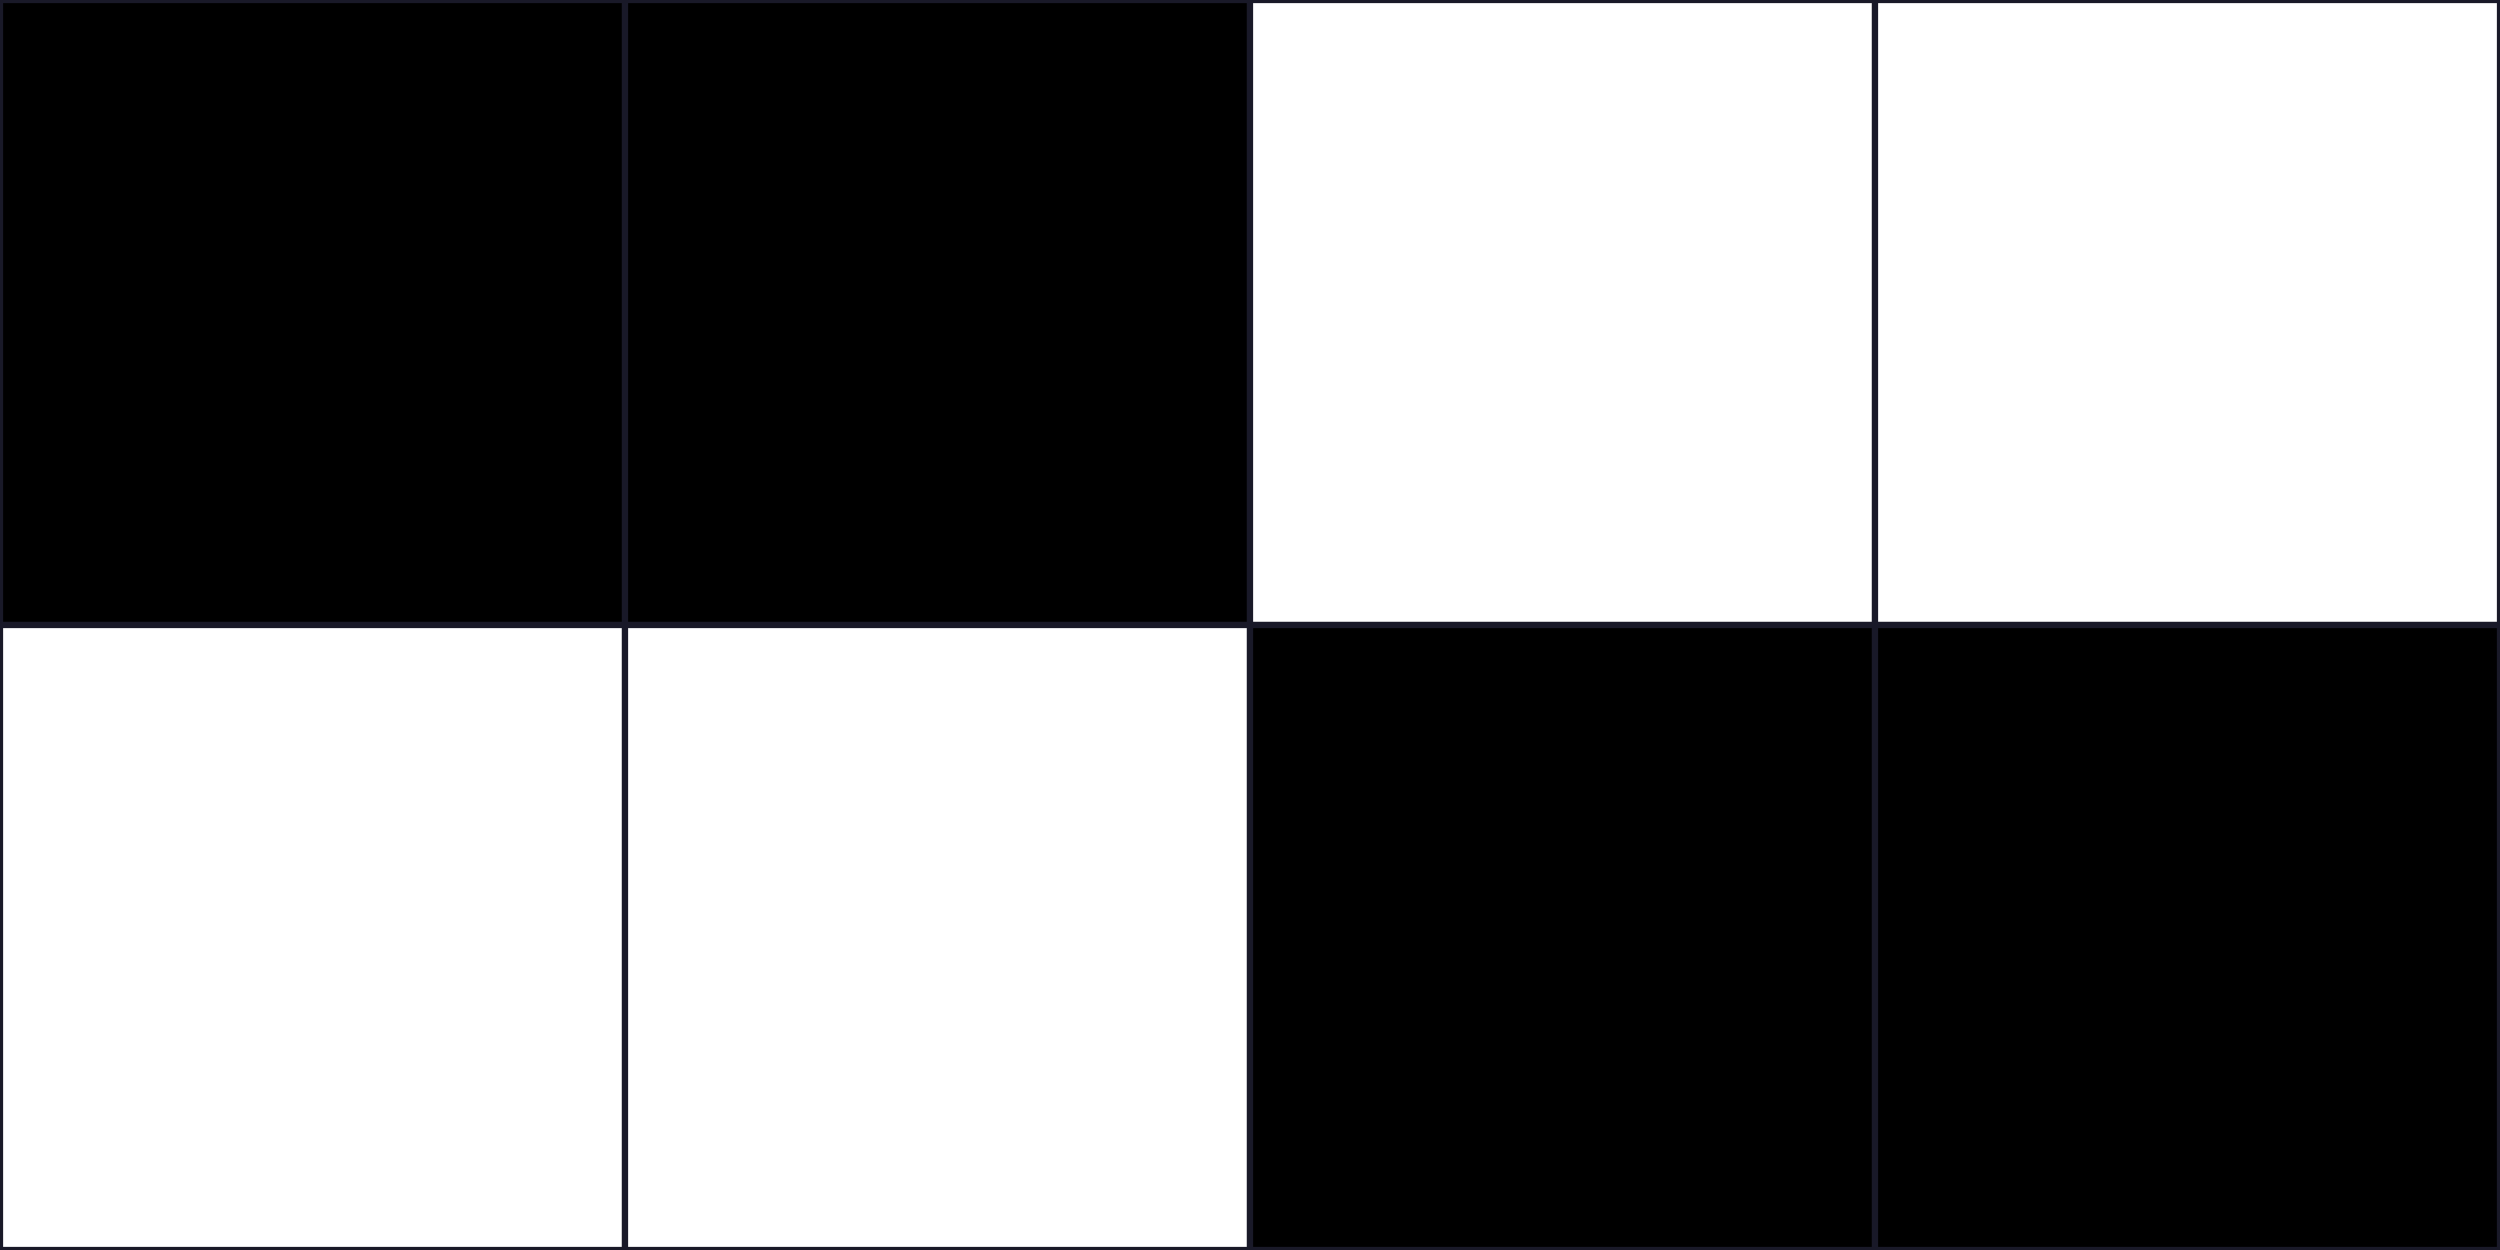 <?xml version="1.0" encoding="utf-8" ?>
<svg baseProfile="full" height="100%" version="1.1" viewBox="0,0,400,200" width="100%" xmlns="http://www.w3.org/2000/svg" xmlns:ev="http://www.w3.org/2001/xml-events" xmlns:xlink="http://www.w3.org/1999/xlink"><rect x="0" y="0" width="400" height="200" fill="#808080" stroke="none"/><defs /><rect fill="#000000" height="100" stroke="rgb(10%,10%,16%)" width="100" x="0" y="0" /><rect fill="#000000" height="100" stroke="rgb(10%,10%,16%)" width="100" x="100" y="0" /><rect fill="#ffffff" height="100" stroke="rgb(10%,10%,16%)" width="100" x="200" y="0" /><rect fill="#ffffff" height="100" stroke="rgb(10%,10%,16%)" width="100" x="300" y="0" /><rect fill="#ffffff" height="100" stroke="rgb(10%,10%,16%)" width="100" x="0" y="100" /><rect fill="#ffffff" height="100" stroke="rgb(10%,10%,16%)" width="100" x="100" y="100" /><rect fill="#000000" height="100" stroke="rgb(10%,10%,16%)" width="100" x="200" y="100" /><rect fill="#000000" height="100" stroke="rgb(10%,10%,16%)" width="100" x="300" y="100" /></svg>